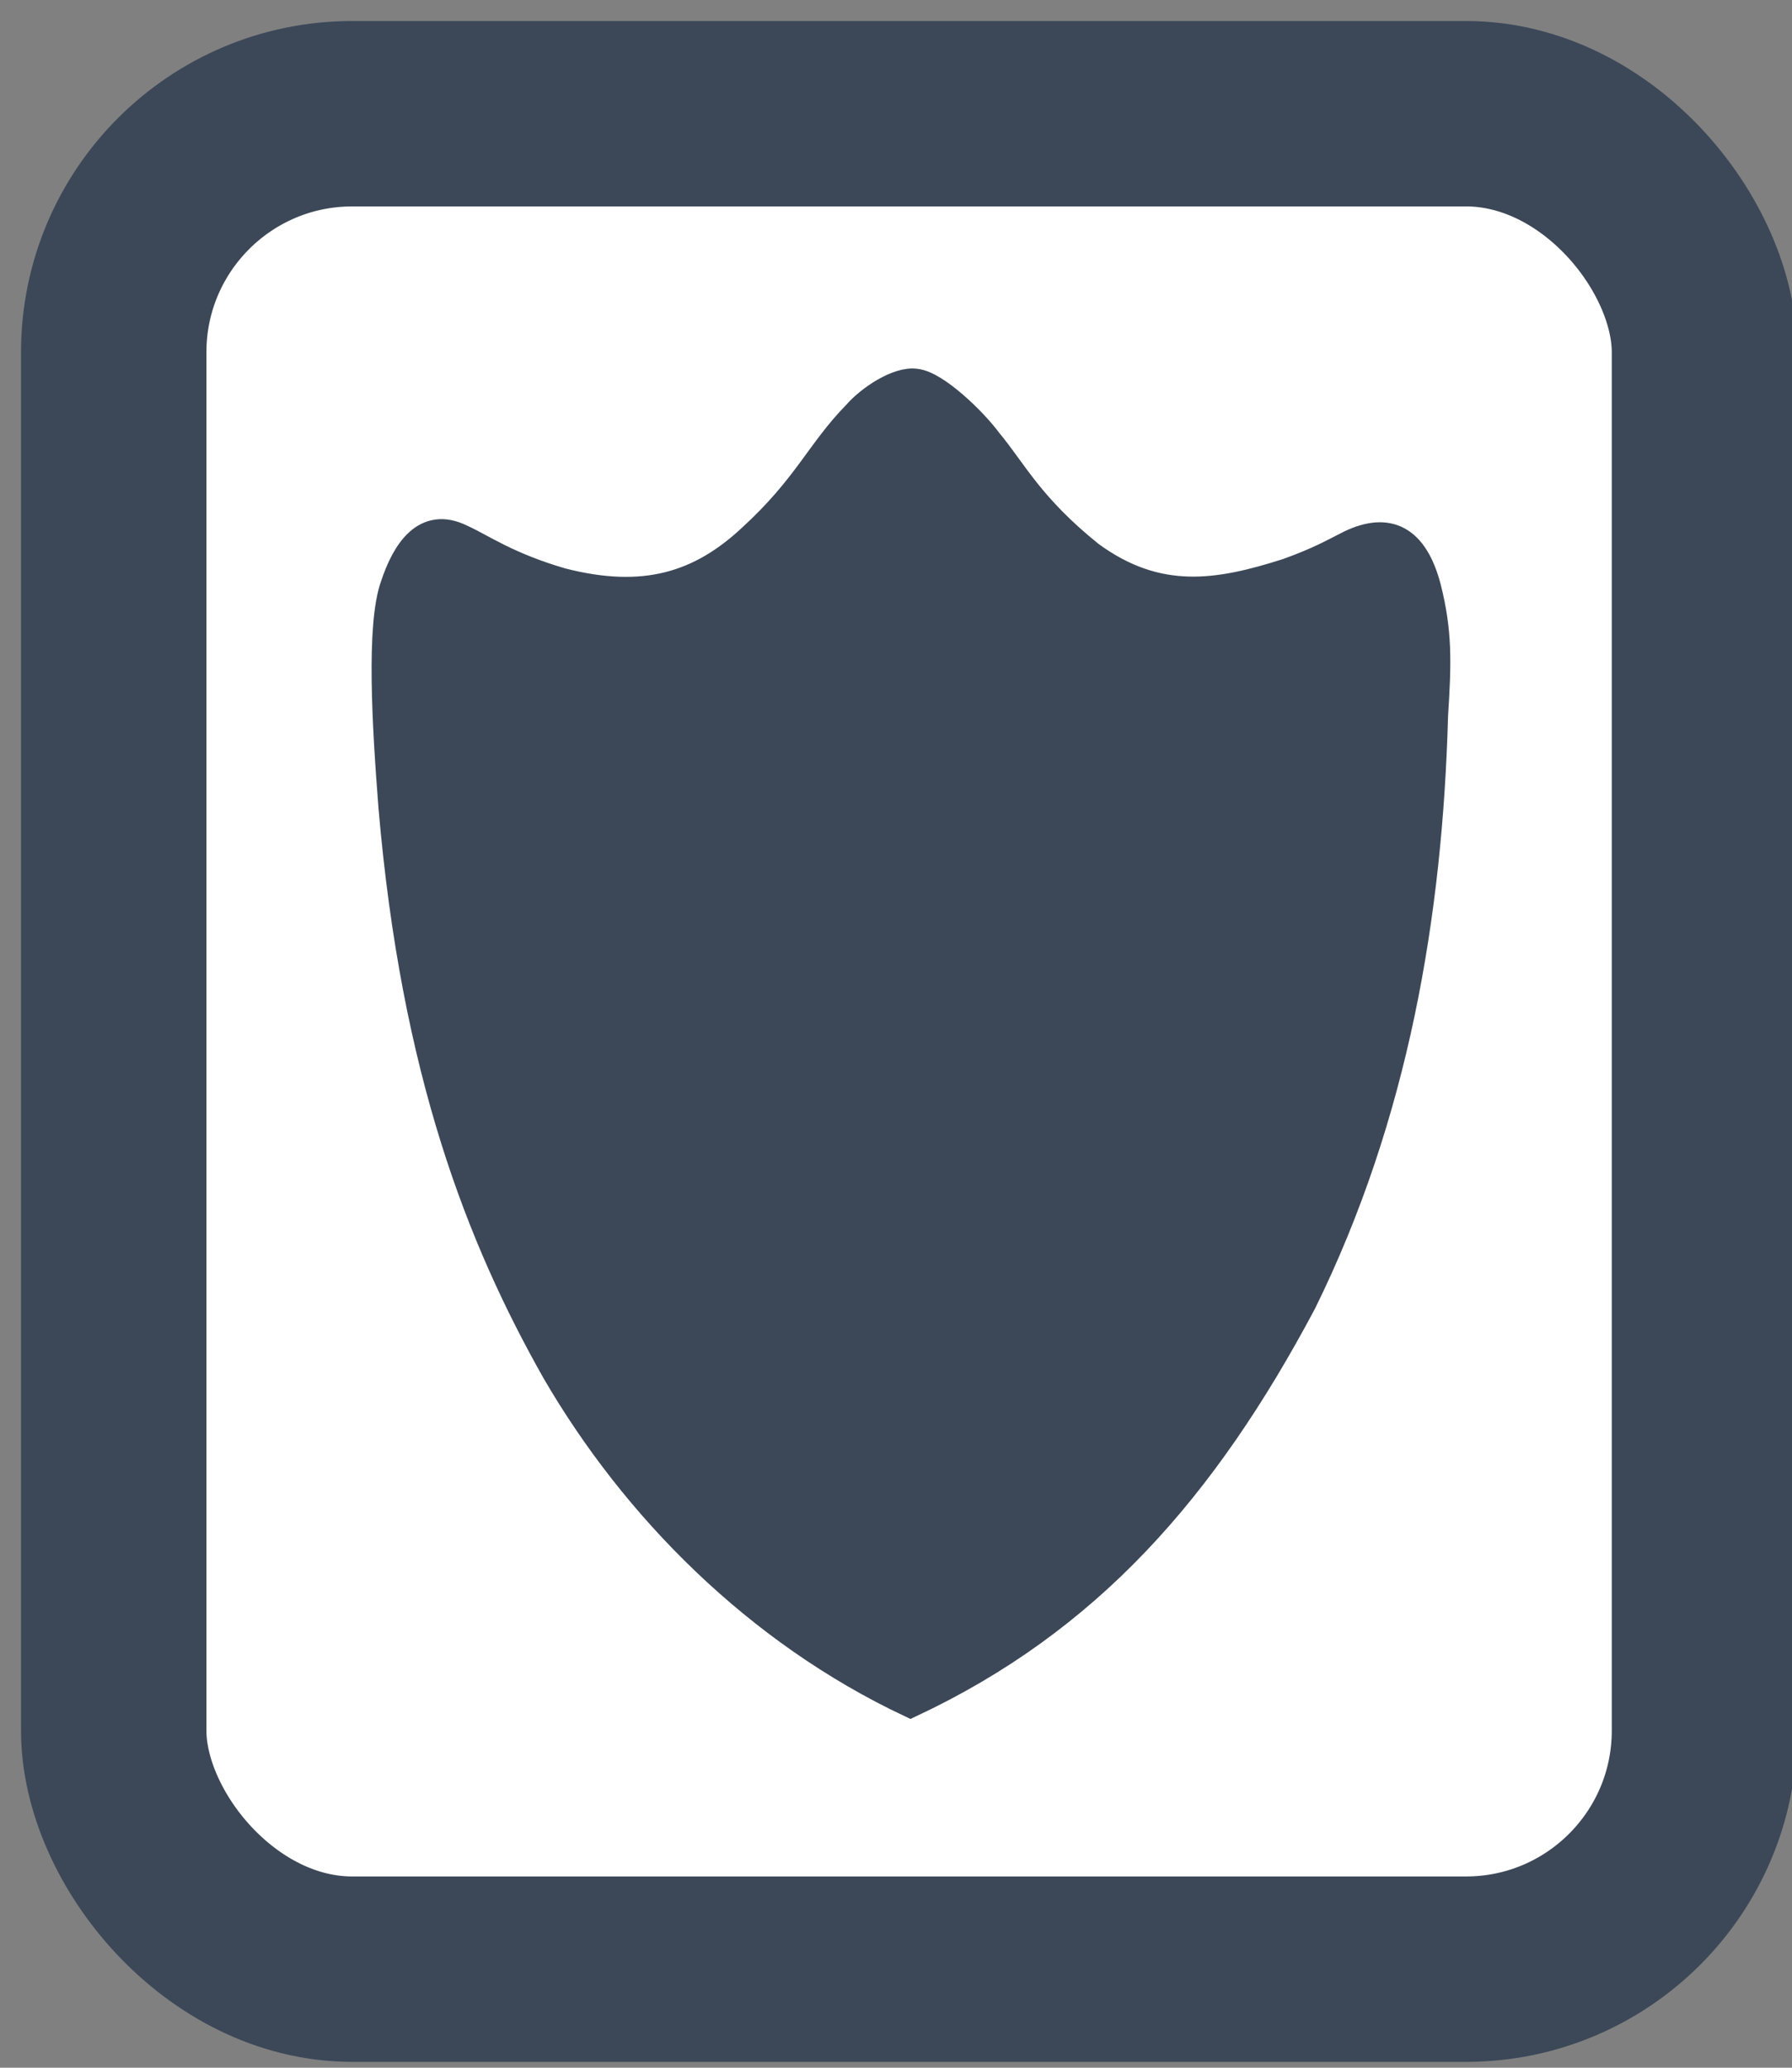 <svg xmlns="http://www.w3.org/2000/svg" xmlns:xlink="http://www.w3.org/1999/xlink" version="1.1" width="26px" height="30px" viewBox="-0.5 -0.5 26 30"><rect x="-0.5" y="-0.5" width="26" height="30" fill="#808080" stroke="none"/><defs/><g><rect x="1.15" y="1.15" width="23.08" height="26.92" rx="3.46" ry="3.46" fill="rgb(255, 255, 255)" stroke="#3c4858" stroke-width="2.69" pointer-events="all"/><rect x="5" y="5" width="15.38" height="19.23" fill="none" stroke="none" pointer-events="all"/><path d="M 7.55 19.4 C 6.46 17.47 5.51 15.06 5.18 11.2 C 5.09 10.04 5 8.57 5.21 7.99 C 5.37 7.51 5.66 7.03 6.2 7.3 C 6.49 7.43 6.86 7.7 7.65 7.93 C 8.85 8.24 9.66 7.98 10.39 7.3 C 11.2 6.56 11.38 6.05 11.92 5.5 C 12.11 5.28 12.53 5 12.79 5.04 C 13.08 5.07 13.63 5.6 13.85 5.9 C 14.21 6.33 14.45 6.84 15.32 7.54 C 16.3 8.26 17.18 8.11 18.18 7.79 C 18.65 7.62 18.83 7.51 19.09 7.38 C 19.64 7.12 20.03 7.3 20.22 8.03 C 20.38 8.67 20.37 9.1 20.32 9.88 C 20.24 12.77 19.75 15.68 18.41 18.4 C 16.97 21.11 15.29 23.02 12.71 24.23 C 10.48 23.18 8.7 21.38 7.55 19.4 Z" fill="#3c4858" stroke="#3c4858" stroke-width="0.38" stroke-miterlimit="10" pointer-events="all"/></g></svg>